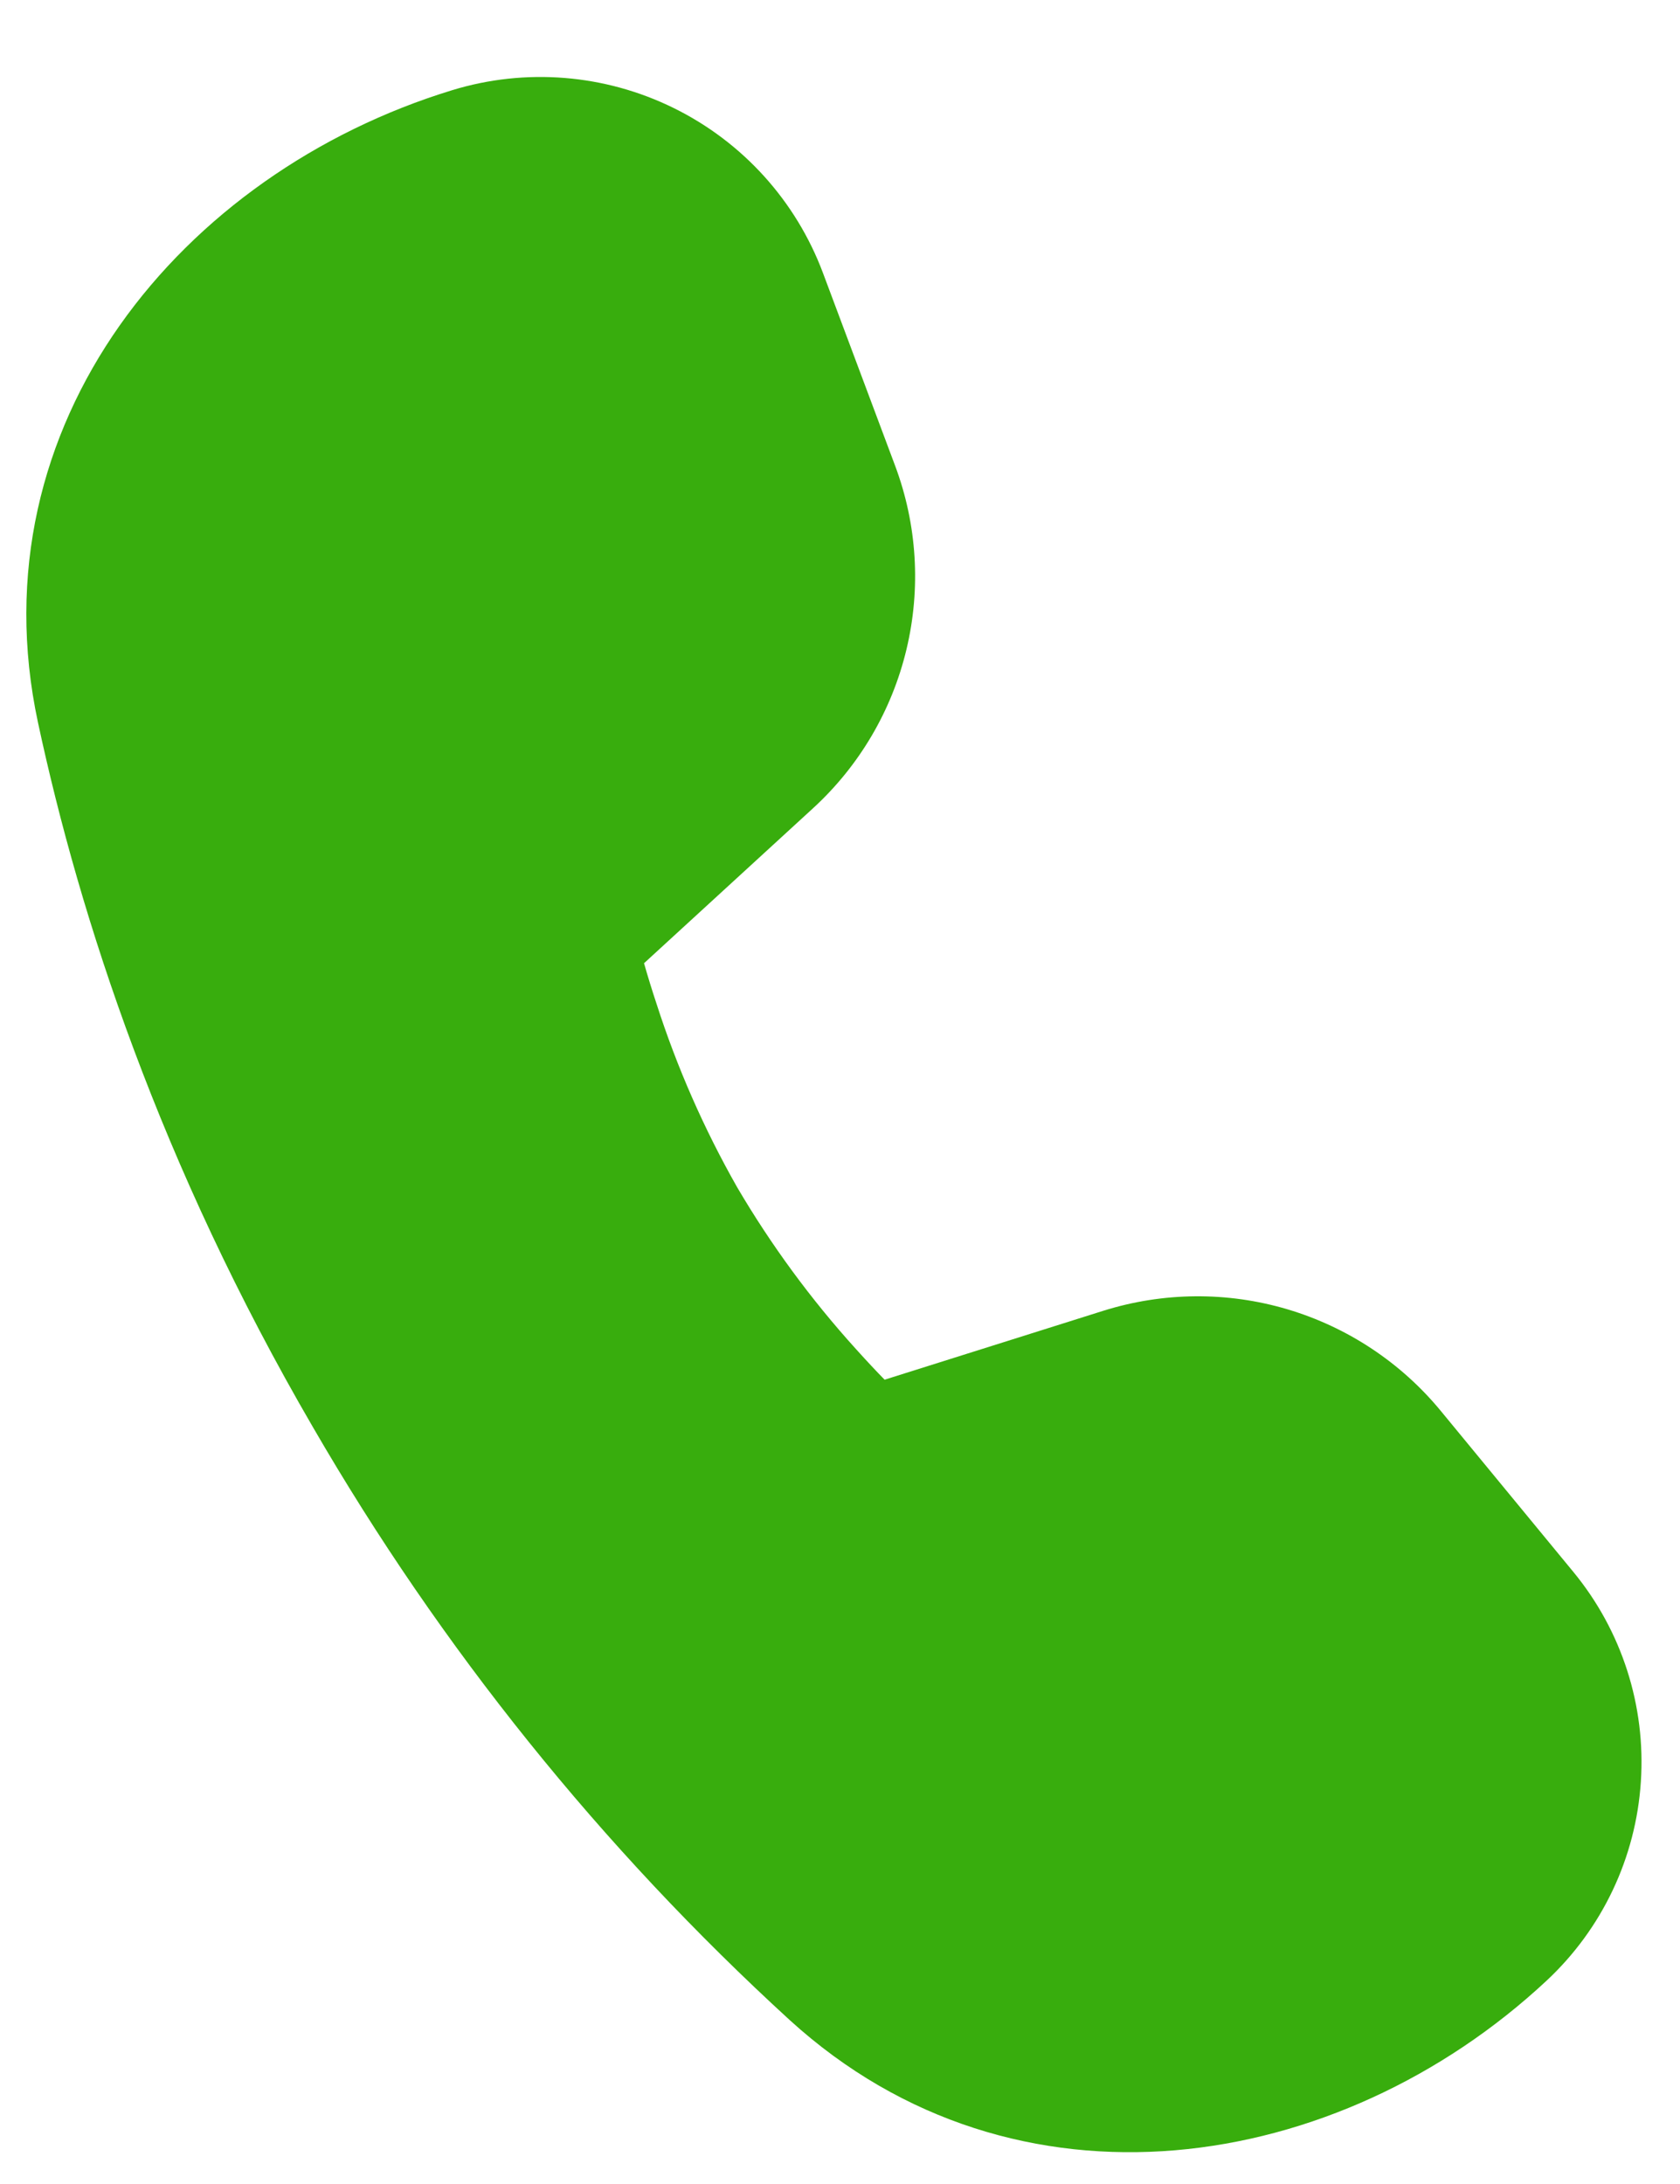 <svg width="20" height="26" viewBox="0 0 20 26" fill="none" xmlns="http://www.w3.org/2000/svg">
<path d="M7.667 11.467L9.679 9.622C10.23 9.117 10.617 8.459 10.791 7.732C10.965 7.006 10.918 6.244 10.656 5.544L9.797 3.249C9.476 2.392 8.841 1.69 8.02 1.286C7.2 0.882 6.256 0.806 5.382 1.074C2.164 2.058 -0.309 5.049 0.452 8.601C0.953 10.937 1.91 13.87 3.726 16.991C5.248 19.619 7.162 22 9.403 24.05C12.093 26.499 15.937 25.887 18.41 23.581C19.073 22.963 19.475 22.116 19.534 21.211C19.594 20.307 19.307 19.414 18.731 18.714L17.155 16.8C16.68 16.222 16.043 15.8 15.327 15.587C14.61 15.374 13.846 15.381 13.133 15.605L10.531 16.425C10.43 16.322 10.316 16.2 10.188 16.058C9.652 15.466 9.179 14.821 8.775 14.133C8.381 13.439 8.059 12.707 7.815 11.947C7.762 11.788 7.713 11.628 7.667 11.467Z" fill="#38AD0D"/>
</svg>
